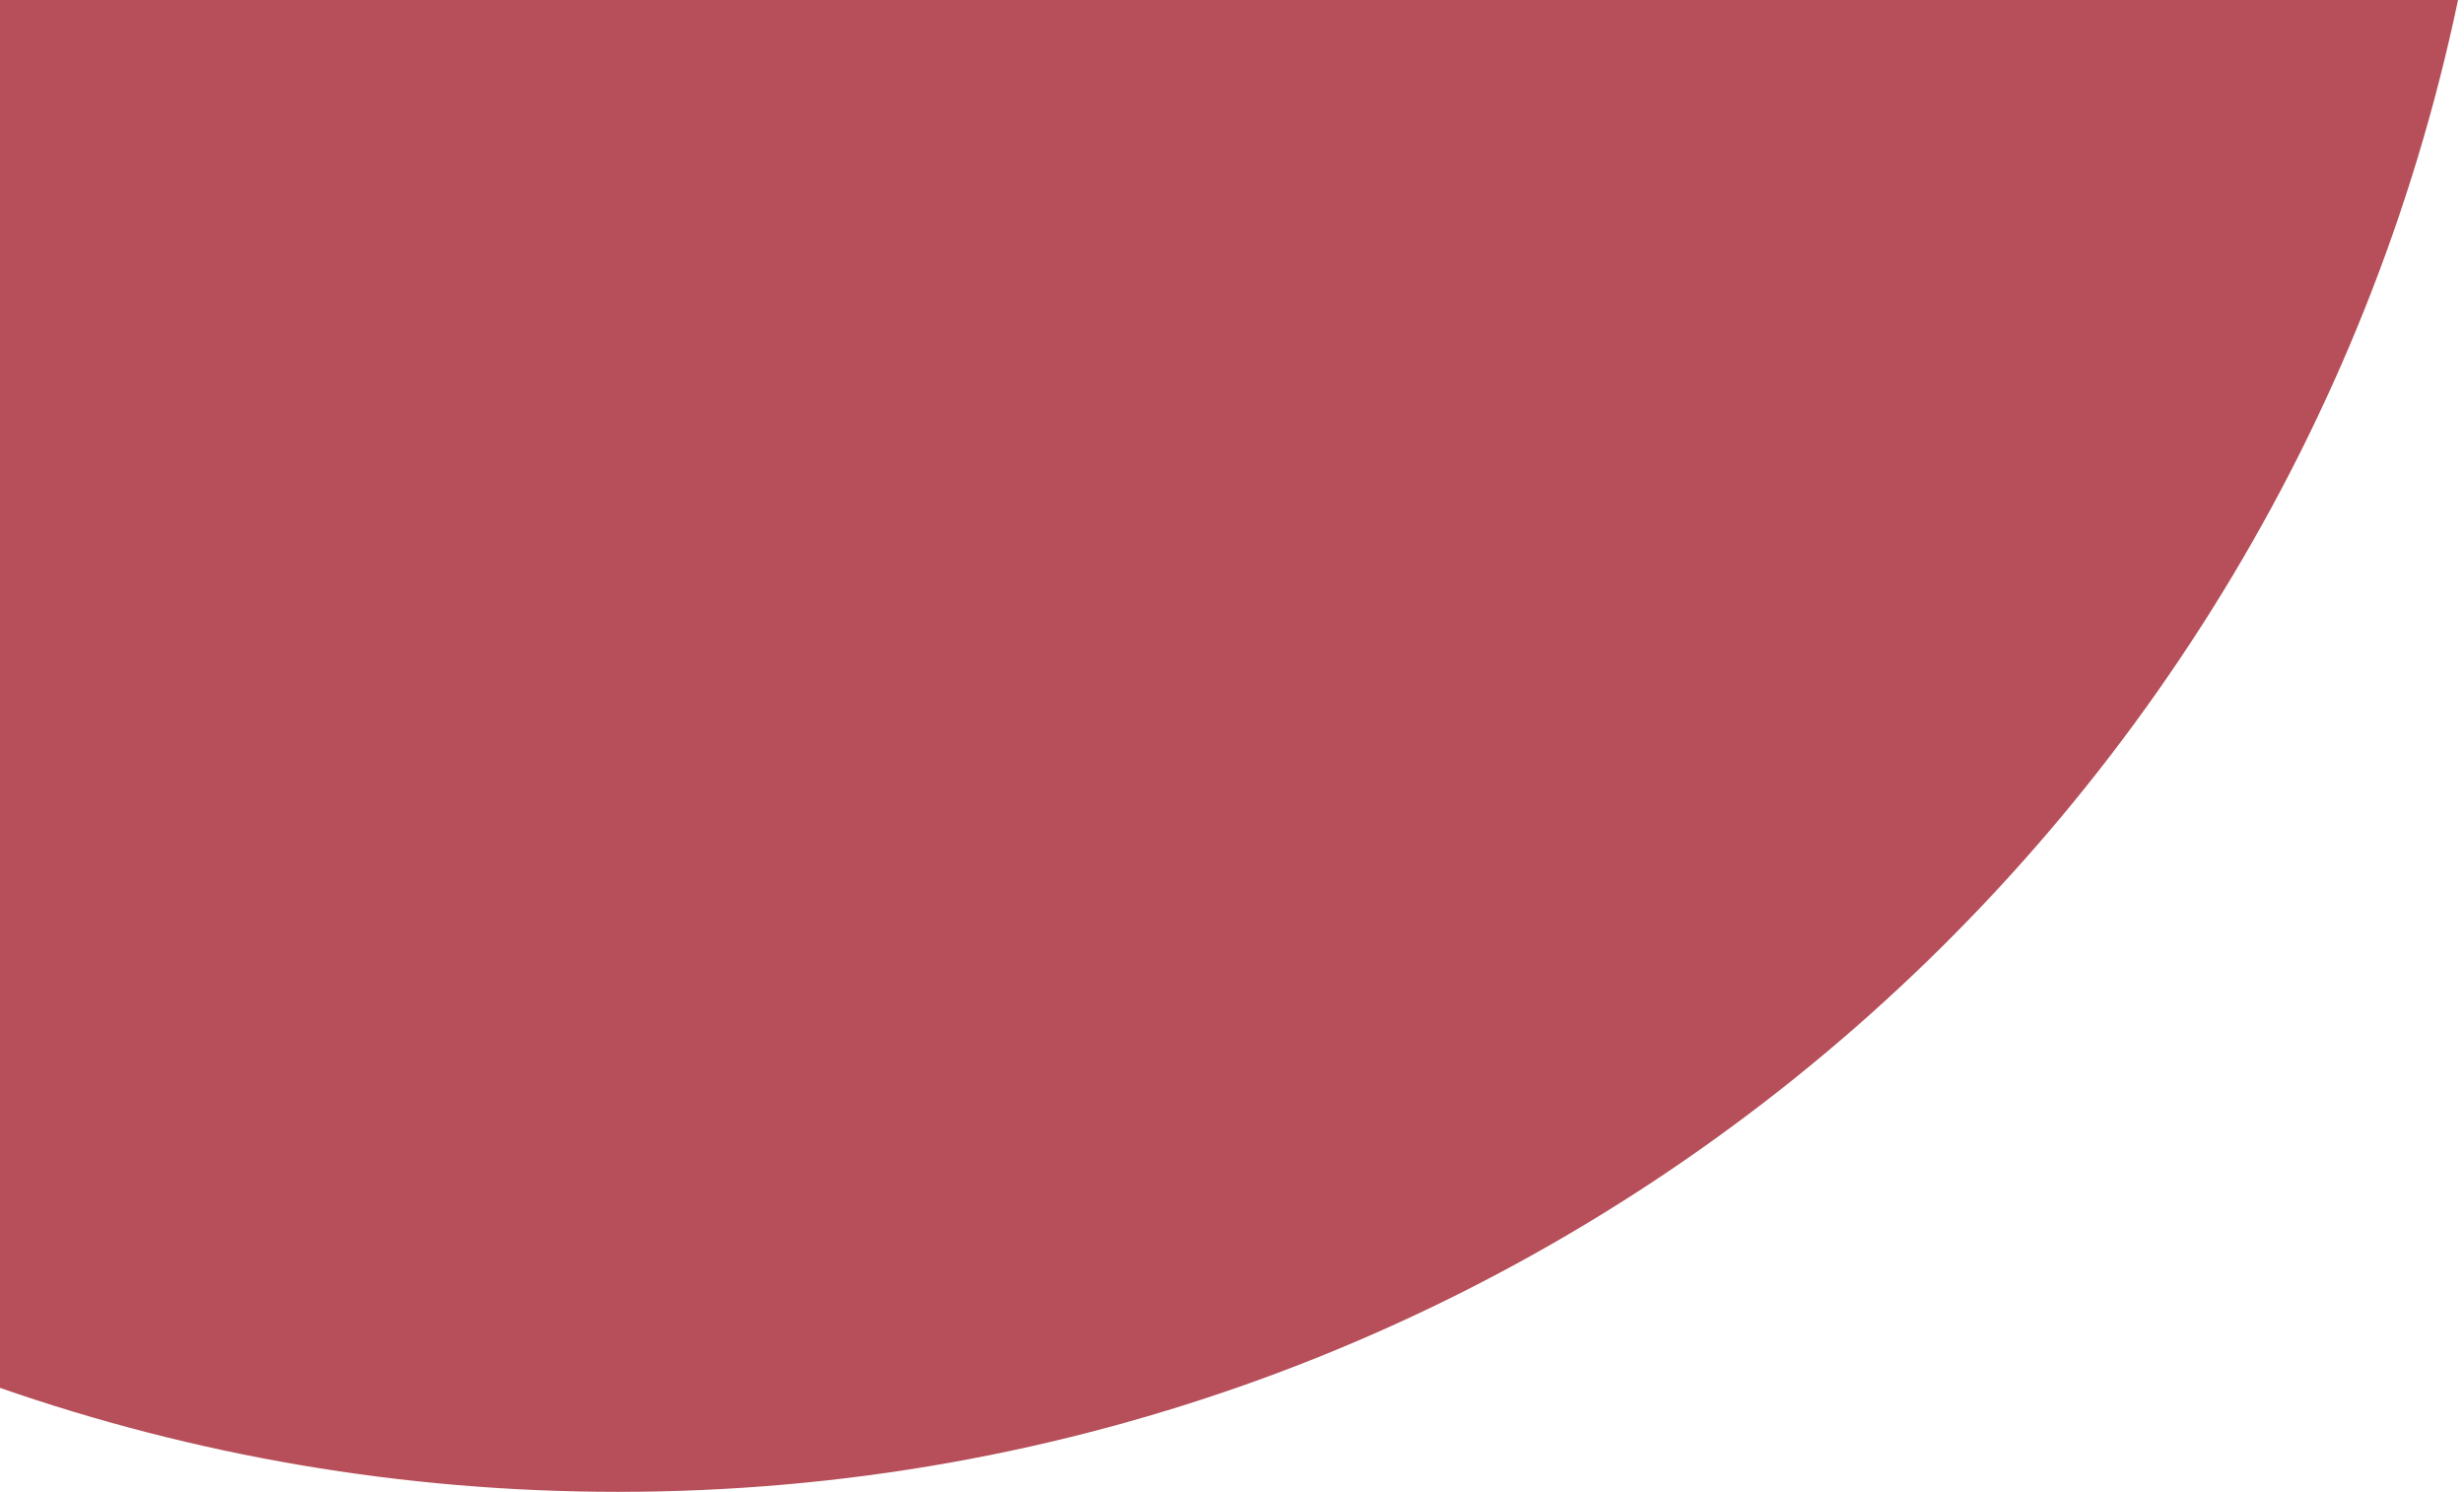 <?xml version="1.0" encoding="UTF-8"?>
<svg width="289px" height="175px" viewBox="0 0 289 175" version="1.1" xmlns="http://www.w3.org/2000/svg" xmlns:xlink="http://www.w3.org/1999/xlink">
    <!-- Generator: Sketch 43.1 (39012) - http://www.bohemiancoding.com/sketch -->
    <title>Logo Background</title>
    <desc>Created with Sketch.</desc>
    <defs></defs>
    <g id="Symbols" stroke="none" stroke-width="1" fill="none" fill-rule="evenodd">
        <g id="Navigation-Bar/Desktop/Main" fill="#B64F59">
            <g id="Logo-Background">
                <path d="M288.3,0 L0,0 L0,162.804 C22.706,170.706 47.102,175 72.5,175 C178.681,175 267.332,99.948 288.3,1.22568622e-13 Z"></path>
            </g>
        </g>
    </g>
</svg>